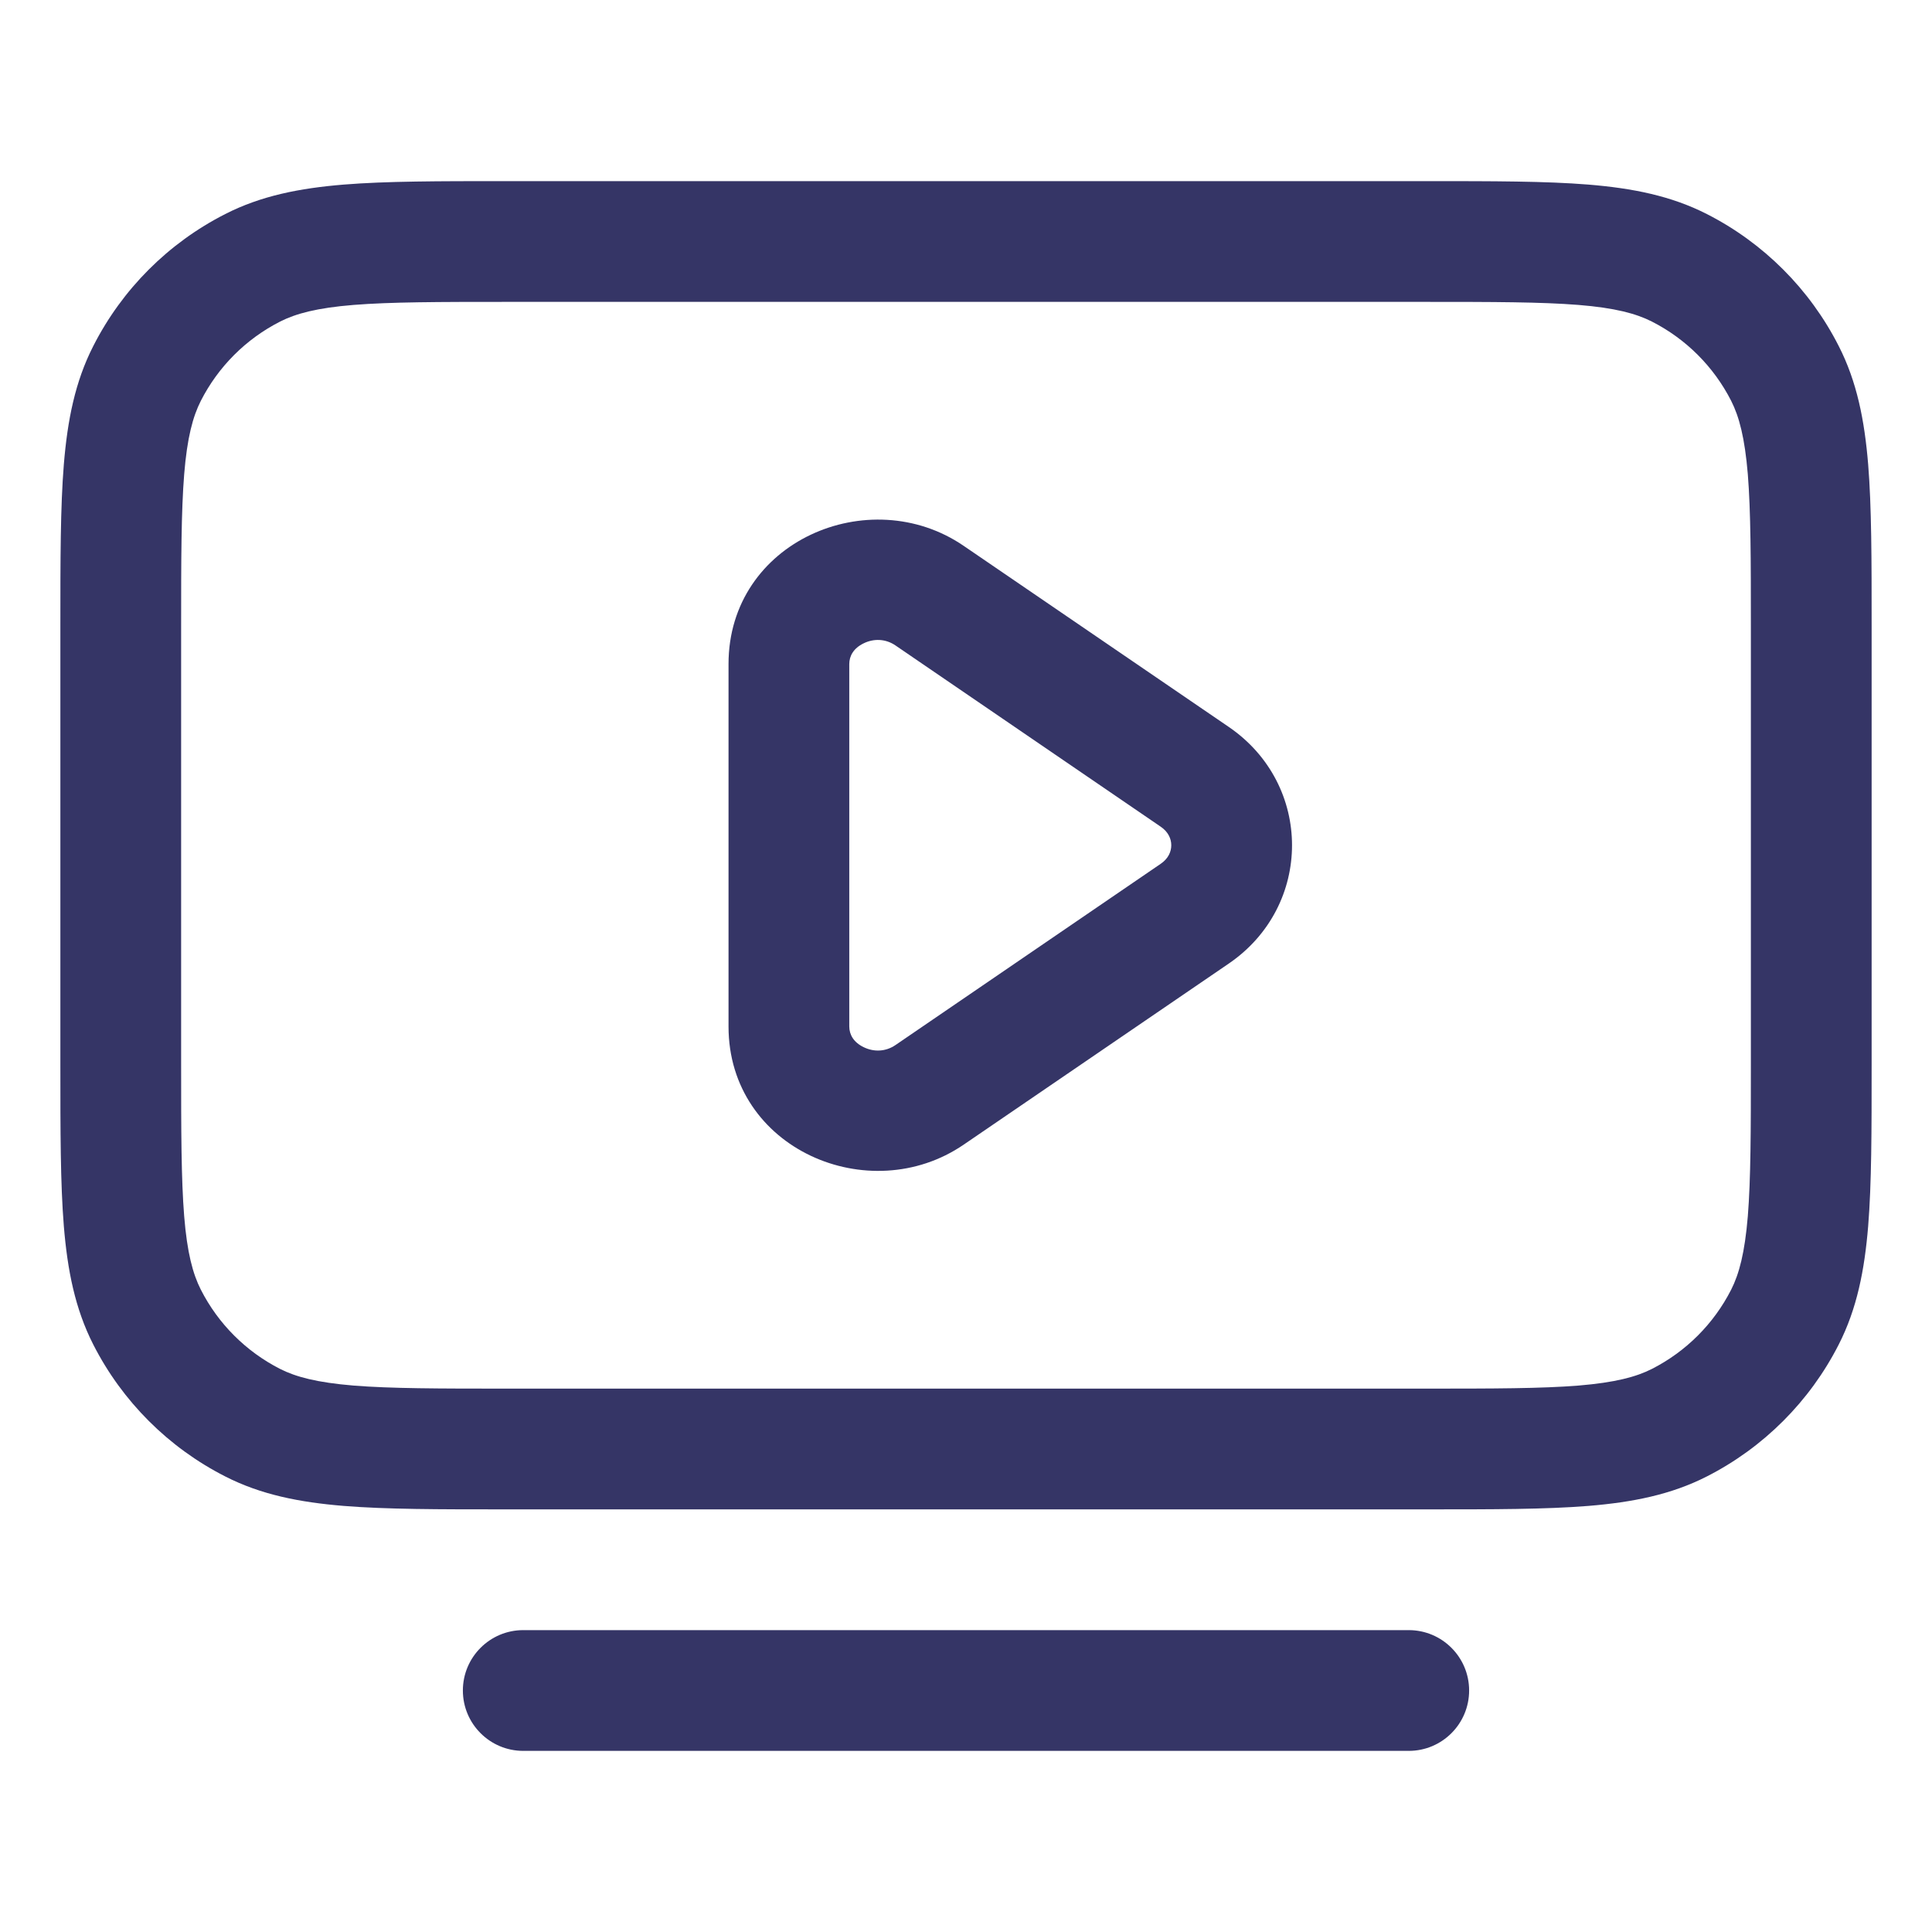 <svg width="24" height="24" viewBox="0 0 24 24" fill="none" xmlns="http://www.w3.org/2000/svg">
<path fill-rule="evenodd" clip-rule="evenodd" d="M11.97 6.78C10.801 5.981 9.05 6.723 9.05 8.249V12.751C9.05 14.277 10.801 15.019 11.97 14.22L15.264 11.97C16.312 11.254 16.312 9.746 15.264 9.03L11.97 6.78ZM10.55 8.249C10.55 8.148 10.604 8.052 10.728 7.992C10.854 7.93 11.001 7.934 11.124 8.018L14.418 10.269C14.515 10.335 14.55 10.422 14.55 10.5C14.55 10.578 14.515 10.665 14.418 10.731L11.124 12.982C11.001 13.066 10.854 13.07 10.728 13.008C10.604 12.948 10.55 12.852 10.55 12.751V8.249Z" fill="#353566"/>
<path fill-rule="evenodd" clip-rule="evenodd" d="M6.268 2.25H17.732C18.545 2.25 19.201 2.25 19.732 2.293C20.278 2.338 20.758 2.432 21.203 2.659C21.908 3.018 22.482 3.592 22.841 4.298C23.068 4.742 23.162 5.222 23.207 5.769C23.25 6.299 23.25 6.955 23.25 7.768V13.232C23.25 14.045 23.25 14.701 23.207 15.232C23.162 15.778 23.068 16.258 22.841 16.703C22.482 17.408 21.908 17.982 21.203 18.341C20.758 18.568 20.278 18.662 19.732 18.707C19.201 18.75 18.545 18.75 17.732 18.75H6.268C5.455 18.75 4.799 18.75 4.269 18.707C3.722 18.662 3.242 18.568 2.798 18.341C2.092 17.982 1.518 17.408 1.159 16.703C0.932 16.258 0.838 15.778 0.793 15.232C0.75 14.701 0.75 14.045 0.75 13.232V7.768C0.75 6.955 0.75 6.299 0.793 5.769C0.838 5.222 0.932 4.742 1.159 4.298C1.518 3.592 2.092 3.018 2.798 2.659C3.242 2.432 3.722 2.338 4.269 2.293C4.799 2.25 5.455 2.25 6.268 2.25ZM4.391 3.788C3.937 3.825 3.676 3.895 3.479 3.995C3.055 4.211 2.711 4.555 2.495 4.979C2.395 5.176 2.325 5.437 2.288 5.891C2.251 6.353 2.25 6.948 2.25 7.8V13.2C2.25 14.053 2.251 14.647 2.288 15.109C2.325 15.563 2.395 15.824 2.495 16.021C2.711 16.445 3.055 16.789 3.479 17.005C3.676 17.105 3.937 17.174 4.391 17.212C4.853 17.249 5.448 17.25 6.3 17.25H17.7C18.552 17.25 19.147 17.249 19.609 17.212C20.063 17.174 20.324 17.105 20.521 17.005C20.945 16.789 21.289 16.445 21.505 16.021C21.605 15.824 21.674 15.563 21.712 15.109C21.749 14.647 21.75 14.053 21.75 13.2V7.8C21.75 6.948 21.749 6.353 21.712 5.891C21.674 5.437 21.605 5.176 21.505 4.979C21.289 4.555 20.945 4.211 20.521 3.995C20.324 3.895 20.063 3.825 19.609 3.788C19.147 3.751 18.552 3.75 17.7 3.75H6.3C5.448 3.75 4.853 3.751 4.391 3.788Z" fill="#353566"/>
<path d="M5.75 21C5.75 20.586 6.086 20.25 6.5 20.25H17.5C17.914 20.25 18.25 20.586 18.25 21C18.25 21.414 17.914 21.75 17.5 21.75H6.5C6.086 21.75 5.75 21.414 5.75 21Z" fill="#353566"/>
</svg>
